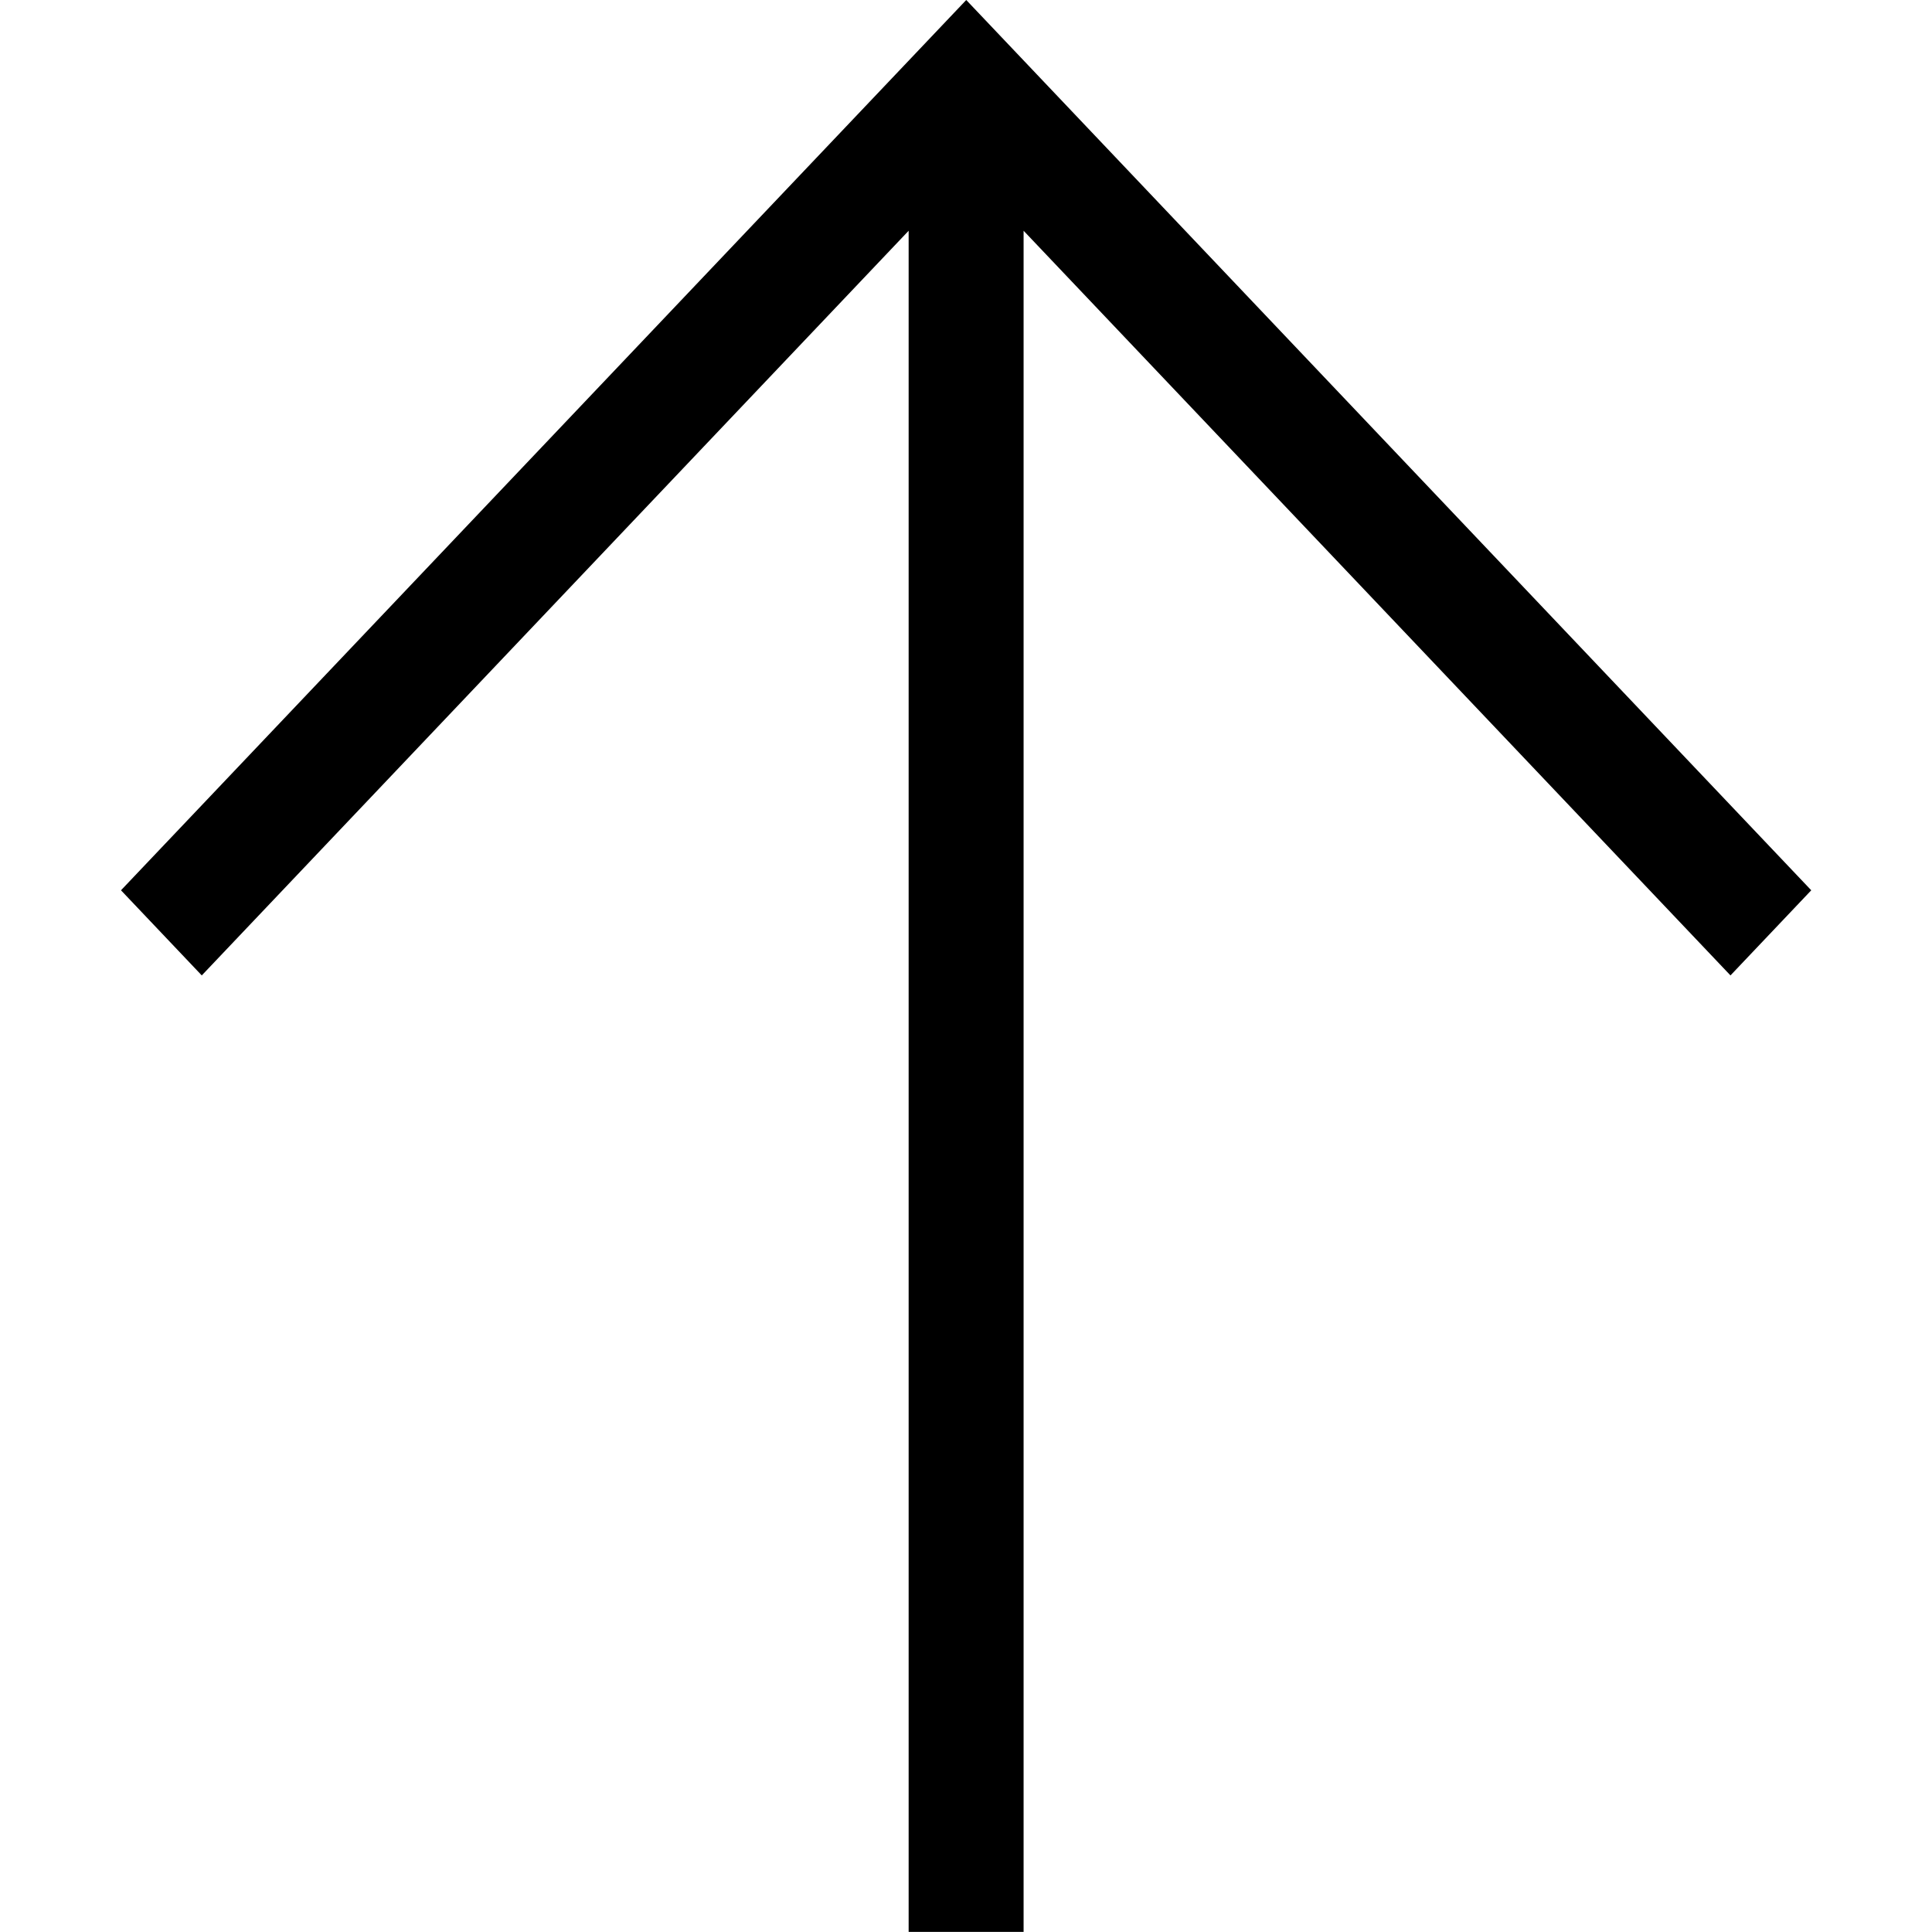 <svg width="16" height="16" version="1.1" viewBox="0 0 16 16" xmlns="http://www.w3.org/2000/svg">
    <path d="m15 7.373-.669.705-5.854-6.167v14.088h-.952v-14.088l-5.854 6.167-.669-.705 7-7.373z"/>
</svg>
